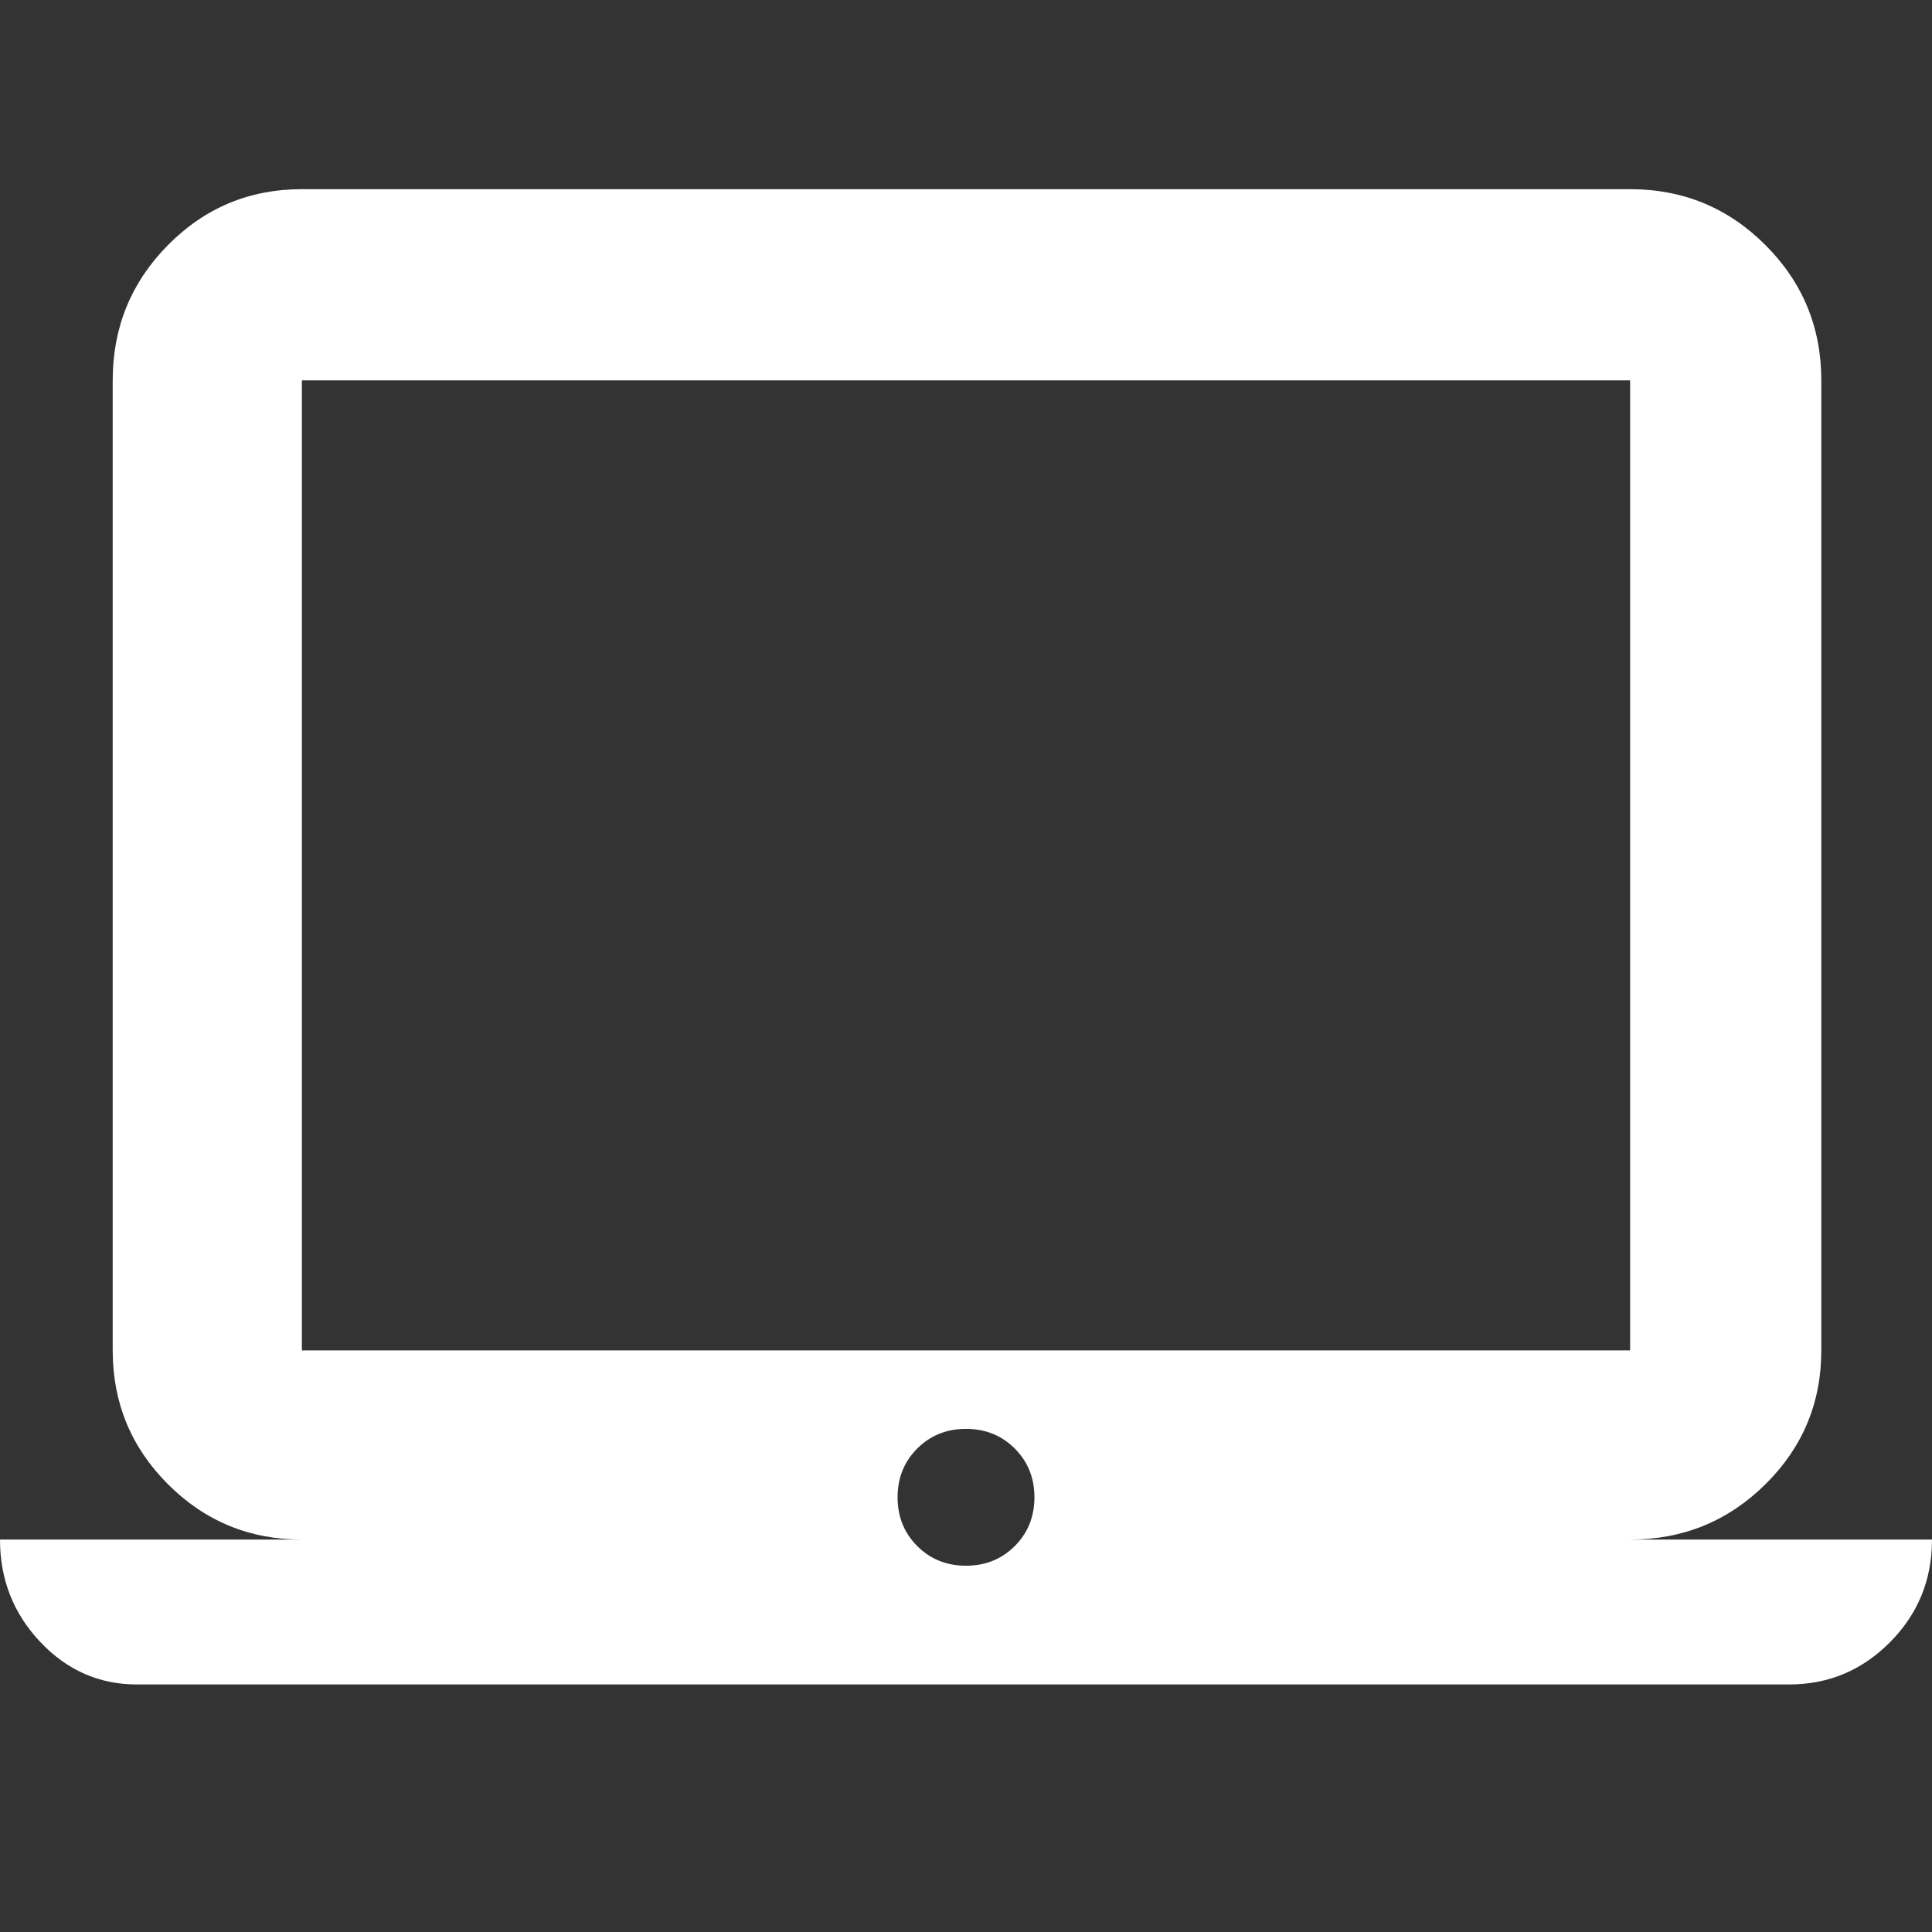 <svg xmlns="http://www.w3.org/2000/svg" height="48" viewBox="0 -960 960 960" width="48"><rect x="0" y="-960" width="960" height="960" fill="#333333" stroke="none"/><path fill="rgb(255, 255, 255)" d="M68-123q-28.05 0-48.02-21.15Q0-165.3 0-195h150q-39.05 0-66.53-27.48Q56-249.95 56-289v-482q0-39.46 27.47-67.23Q110.95-866 150-866h660q39.46 0 67.23 27.77Q905-810.46 905-771v482q0 39.05-27.77 66.52Q849.46-195 810-195h150q0 30-20.86 51-20.85 21-50.14 21H68Zm412-59q14.45 0 24.23-9.77Q514-201.55 514-216q0-14.45-9.77-24.23Q494.45-250 480-250q-14.45 0-24.23 9.77Q446-230.45 446-216q0 14.45 9.77 24.23Q465.55-182 480-182ZM150-289h660v-482H150v482Zm0 0v-482 482Z"/></svg>